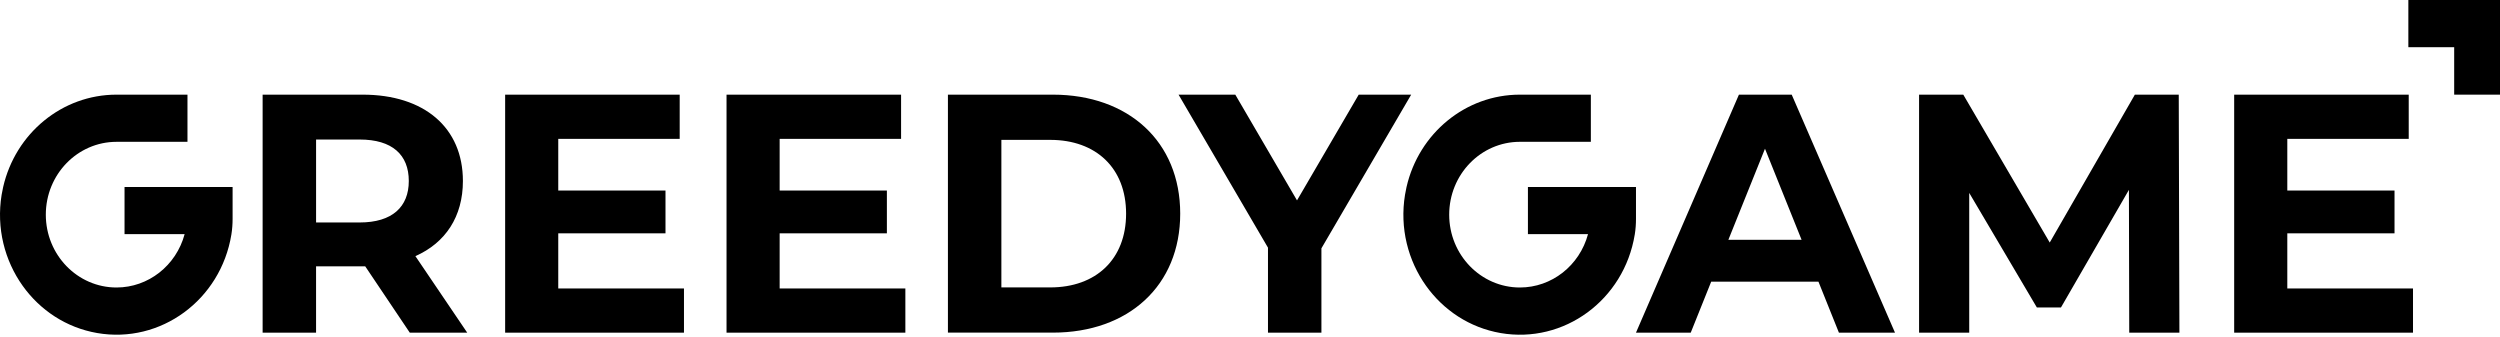 <svg viewBox="0 0 178 24" fill="none" xmlns="http://www.w3.org/2000/svg">
<path d="M100.476 6.74H96.74L92.347 14.268L87.954 6.74H83.914L90.28 17.633V23.684H94.085V17.681L100.476 6.74V6.74ZM71.298 20.464V9.959H74.775C78.04 9.959 80.178 11.969 80.178 15.212C80.178 18.455 78.041 20.464 74.775 20.464H71.298ZM67.492 23.683H74.963C80.343 23.683 84.031 20.343 84.031 15.211C84.031 10.079 80.343 6.739 74.963 6.739H67.492V23.684V23.683ZM55.511 20.536V16.615H63.146V13.565H55.511V9.886H64.157V6.739H51.729V23.684H64.462V20.537H55.511V20.536ZM39.748 20.536V16.615H47.383V13.565H39.748V9.886H48.394V6.739H35.966V23.684H48.699V20.537H39.748V20.536ZM29.106 12.887C29.106 14.727 27.932 15.84 25.606 15.84H22.505V9.934H25.606C27.932 9.934 29.106 11.023 29.106 12.887ZM33.264 23.683L29.576 18.236C31.713 17.293 32.959 15.429 32.959 12.887C32.959 9.087 30.21 6.739 25.817 6.739H18.699V23.684H22.504V18.964H26.005L29.176 23.684H33.264L33.264 23.683Z" fill="black"/>
<path d="M162.856 20.537V16.615H170.49V13.565H162.856V9.886H171.501V6.74H159.073V23.684H171.806V20.537H162.856ZM155.174 23.684L155.127 6.74H152.002L145.941 17.269L139.786 6.74H136.638V23.684H140.209V13.735L145.025 21.893H146.74L151.579 13.518L151.602 23.684H155.174ZM123.059 17.076L125.667 10.588L128.274 17.076H123.059ZM130.929 23.684H134.923L127.57 6.74H123.811L116.482 23.684H120.381L121.838 20.053H129.473L130.93 23.684H130.929Z" fill="black"/>
<path d="M178 -0H171.475V3.361H174.738V6.739H178V3.361V-0Z" fill="black"/>
<path d="M16.561 13.316V15.588C16.561 15.958 16.534 16.329 16.475 16.694L16.474 16.701C15.714 21.355 11.437 24.494 6.92 23.712C4.707 23.329 2.847 22.076 1.615 20.35C0.332 18.553 -0.271 16.242 0.116 13.868C0.147 13.682 0.183 13.498 0.225 13.315C1.102 9.486 4.429 6.74 8.295 6.739H13.348V10.097H11.974L8.295 10.098C5.515 10.099 3.262 12.421 3.262 15.285C3.262 18.149 5.517 20.471 8.297 20.47C10.558 20.469 12.541 18.915 13.146 16.67H8.867V13.315L16.562 13.316H16.561Z" fill="black"/>
<path d="M116.482 13.316V15.588C116.482 15.959 116.455 16.329 116.396 16.695L116.394 16.702C115.635 21.356 111.358 24.495 106.841 23.713C104.628 23.329 102.768 22.077 101.536 20.35C100.252 18.553 99.649 16.242 100.037 13.868C100.068 13.682 100.103 13.497 100.145 13.315C101.023 9.486 104.35 6.739 108.215 6.739H113.269V10.097H111.895L108.215 10.097C105.435 10.099 103.183 12.421 103.183 15.285C103.183 18.149 105.438 20.47 108.218 20.47C110.479 20.469 112.462 18.915 113.067 16.67H108.788V13.315L116.483 13.316L116.482 13.316Z" fill="black"/>
</svg>
